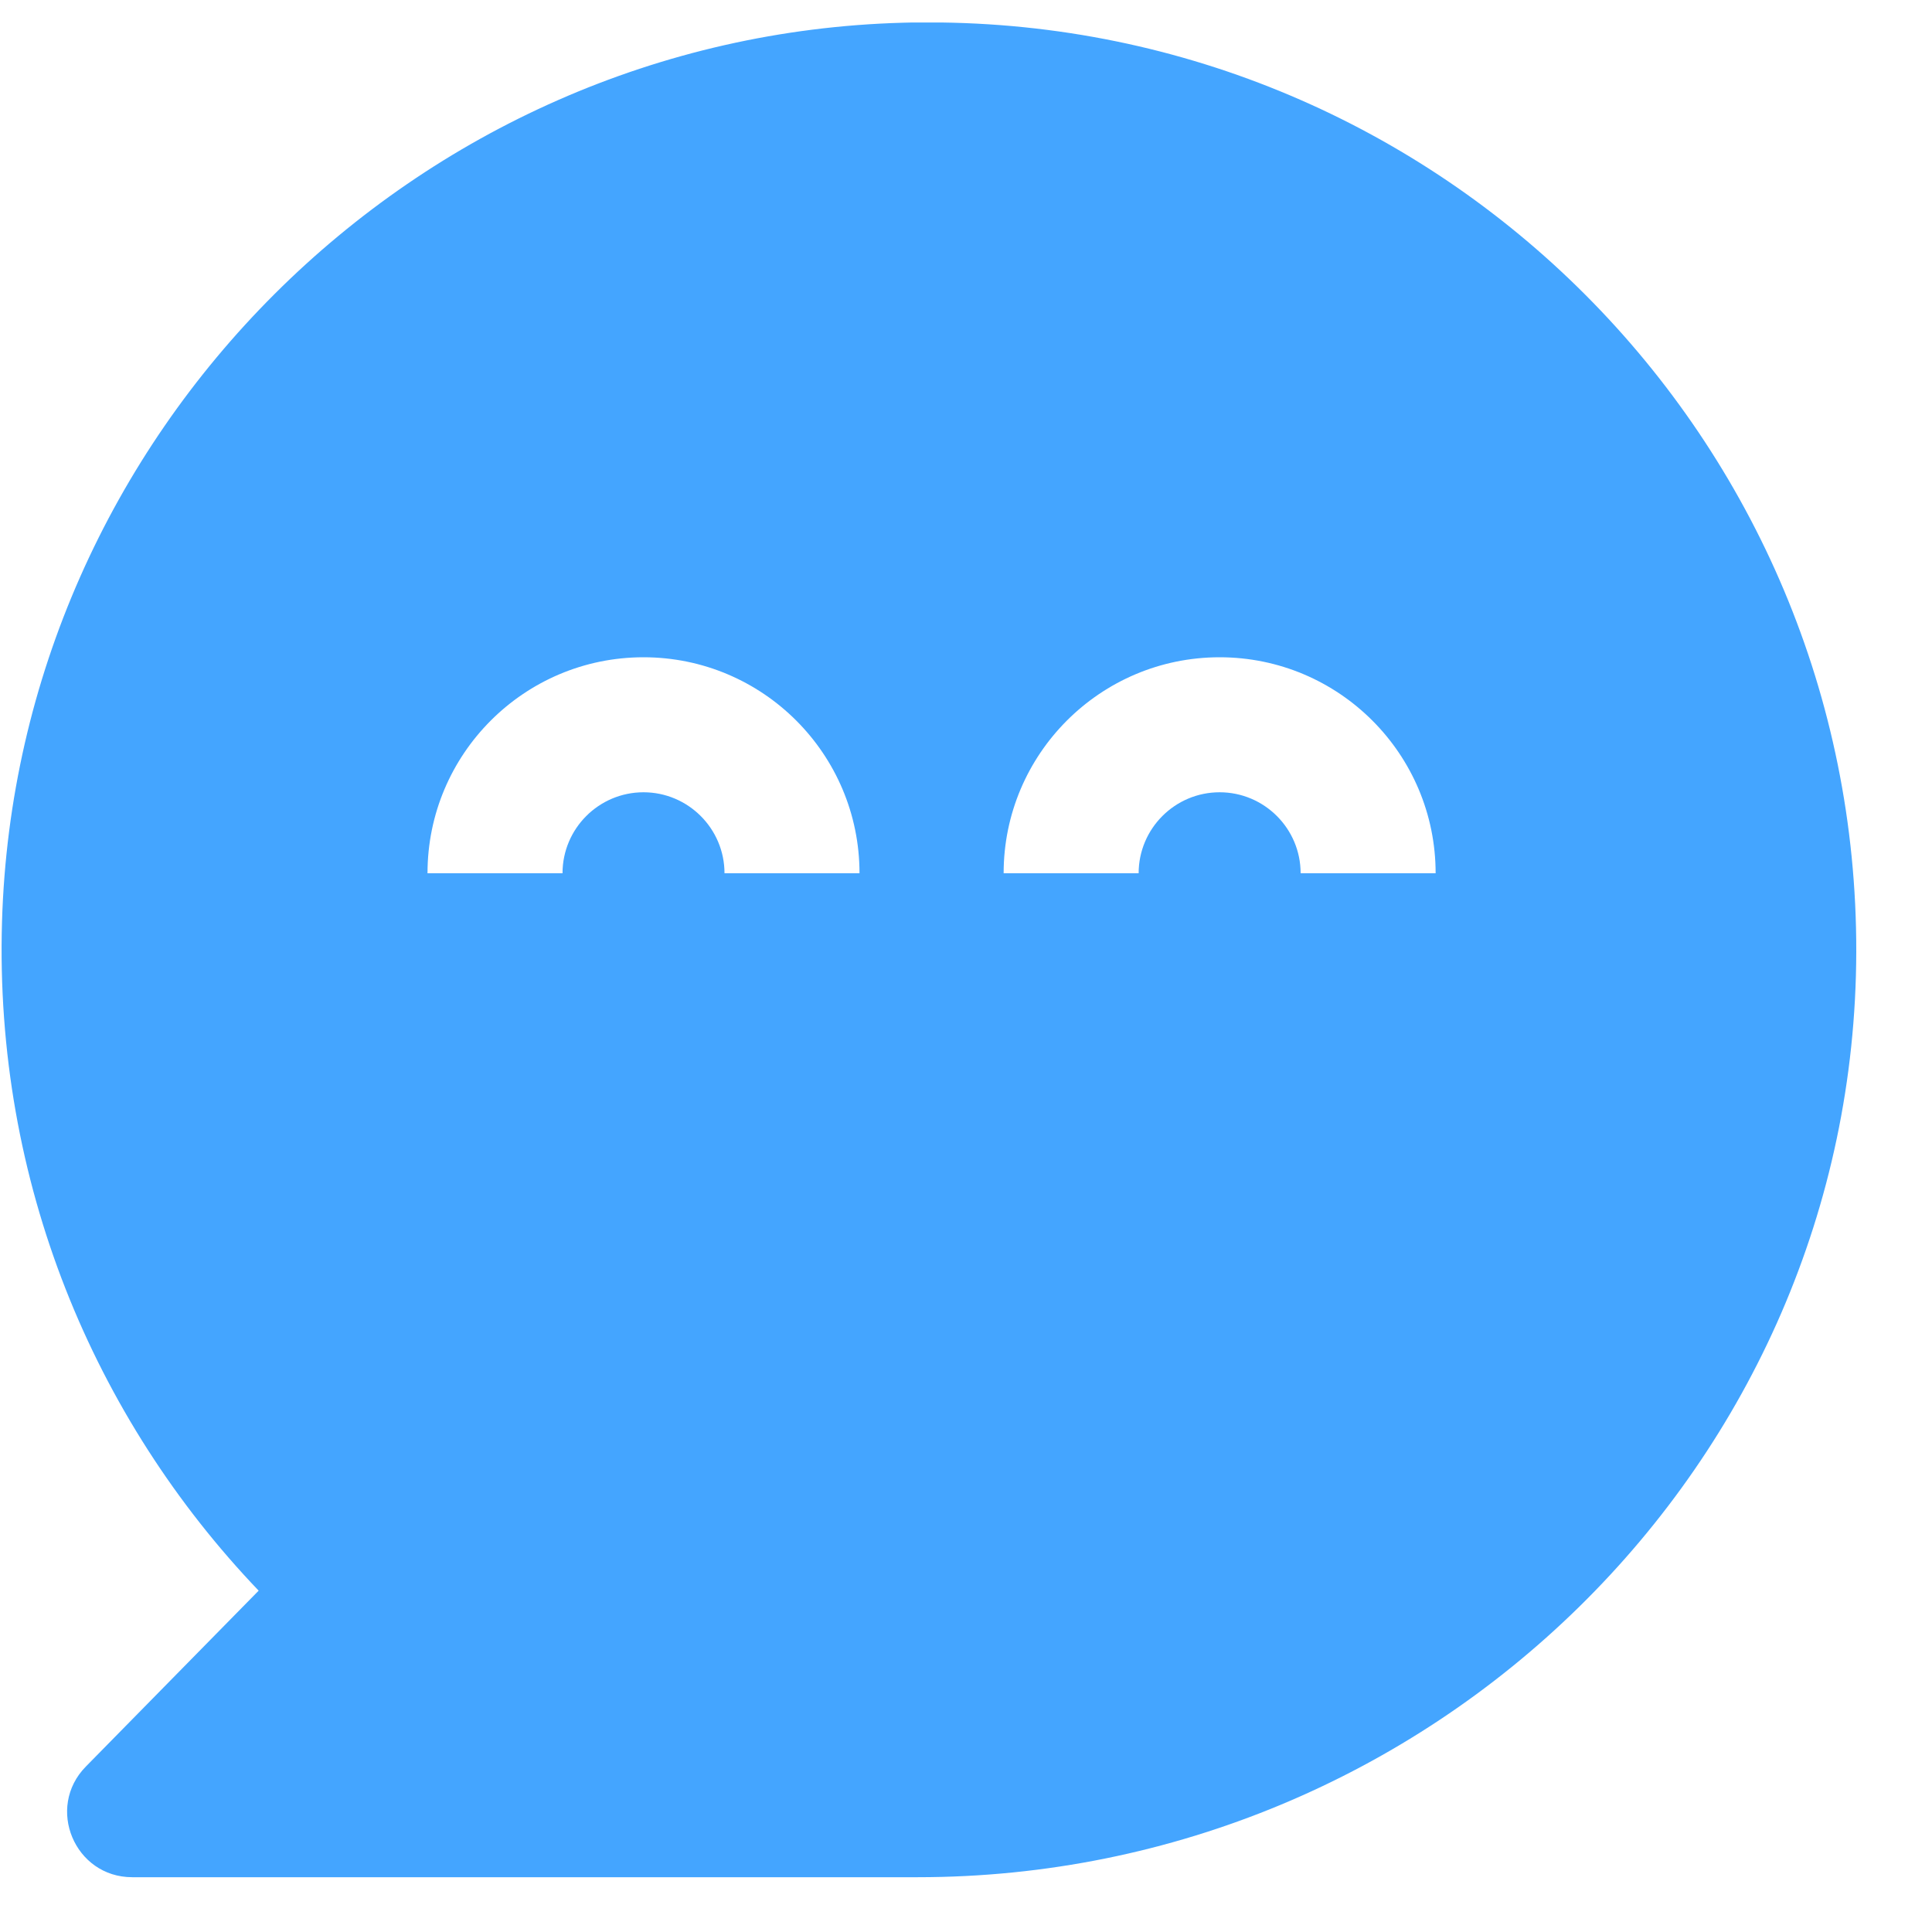 <svg width="25" height="25" viewBox="0 0 25 25" fill="none" xmlns="http://www.w3.org/2000/svg">
<g clip-path="url(#clip0_342_1273)">
<path fill-rule="evenodd" clip-rule="evenodd" d="M12.019 0.289C11.909 0.289 11.797 0.29 11.684 0.294C5.361 0.467 0.212 5.603 0.026 11.927C-0.073 15.286 1.209 18.347 3.347 20.583L1.111 22.859C0.588 23.391 0.966 24.291 1.711 24.291H11.875C18.515 24.291 24.006 18.958 24.02 12.317C24.034 5.678 18.656 0.29 12.019 0.29V0.289ZM8.327 10.252C8.904 10.252 9.375 10.722 9.375 11.3H11.122C11.122 9.757 9.87 8.505 8.327 8.505C6.784 8.505 5.532 9.757 5.532 11.3L7.279 11.3C7.279 10.722 7.749 10.252 8.327 10.252ZM16.83 11.3C16.83 10.722 16.36 10.252 15.782 10.252C15.204 10.252 14.734 10.722 14.734 11.3L12.987 11.3C12.987 9.757 14.239 8.505 15.782 8.505C17.325 8.505 18.577 9.757 18.577 11.3H16.83Z" fill="#44A5FF"/>
</g>
<defs>
<clipPath id="clip0_342_1273">
<rect width="24" height="24" fill="white" transform="translate(0.02 0.291)"/>
</clipPath>
</defs>
</svg>
